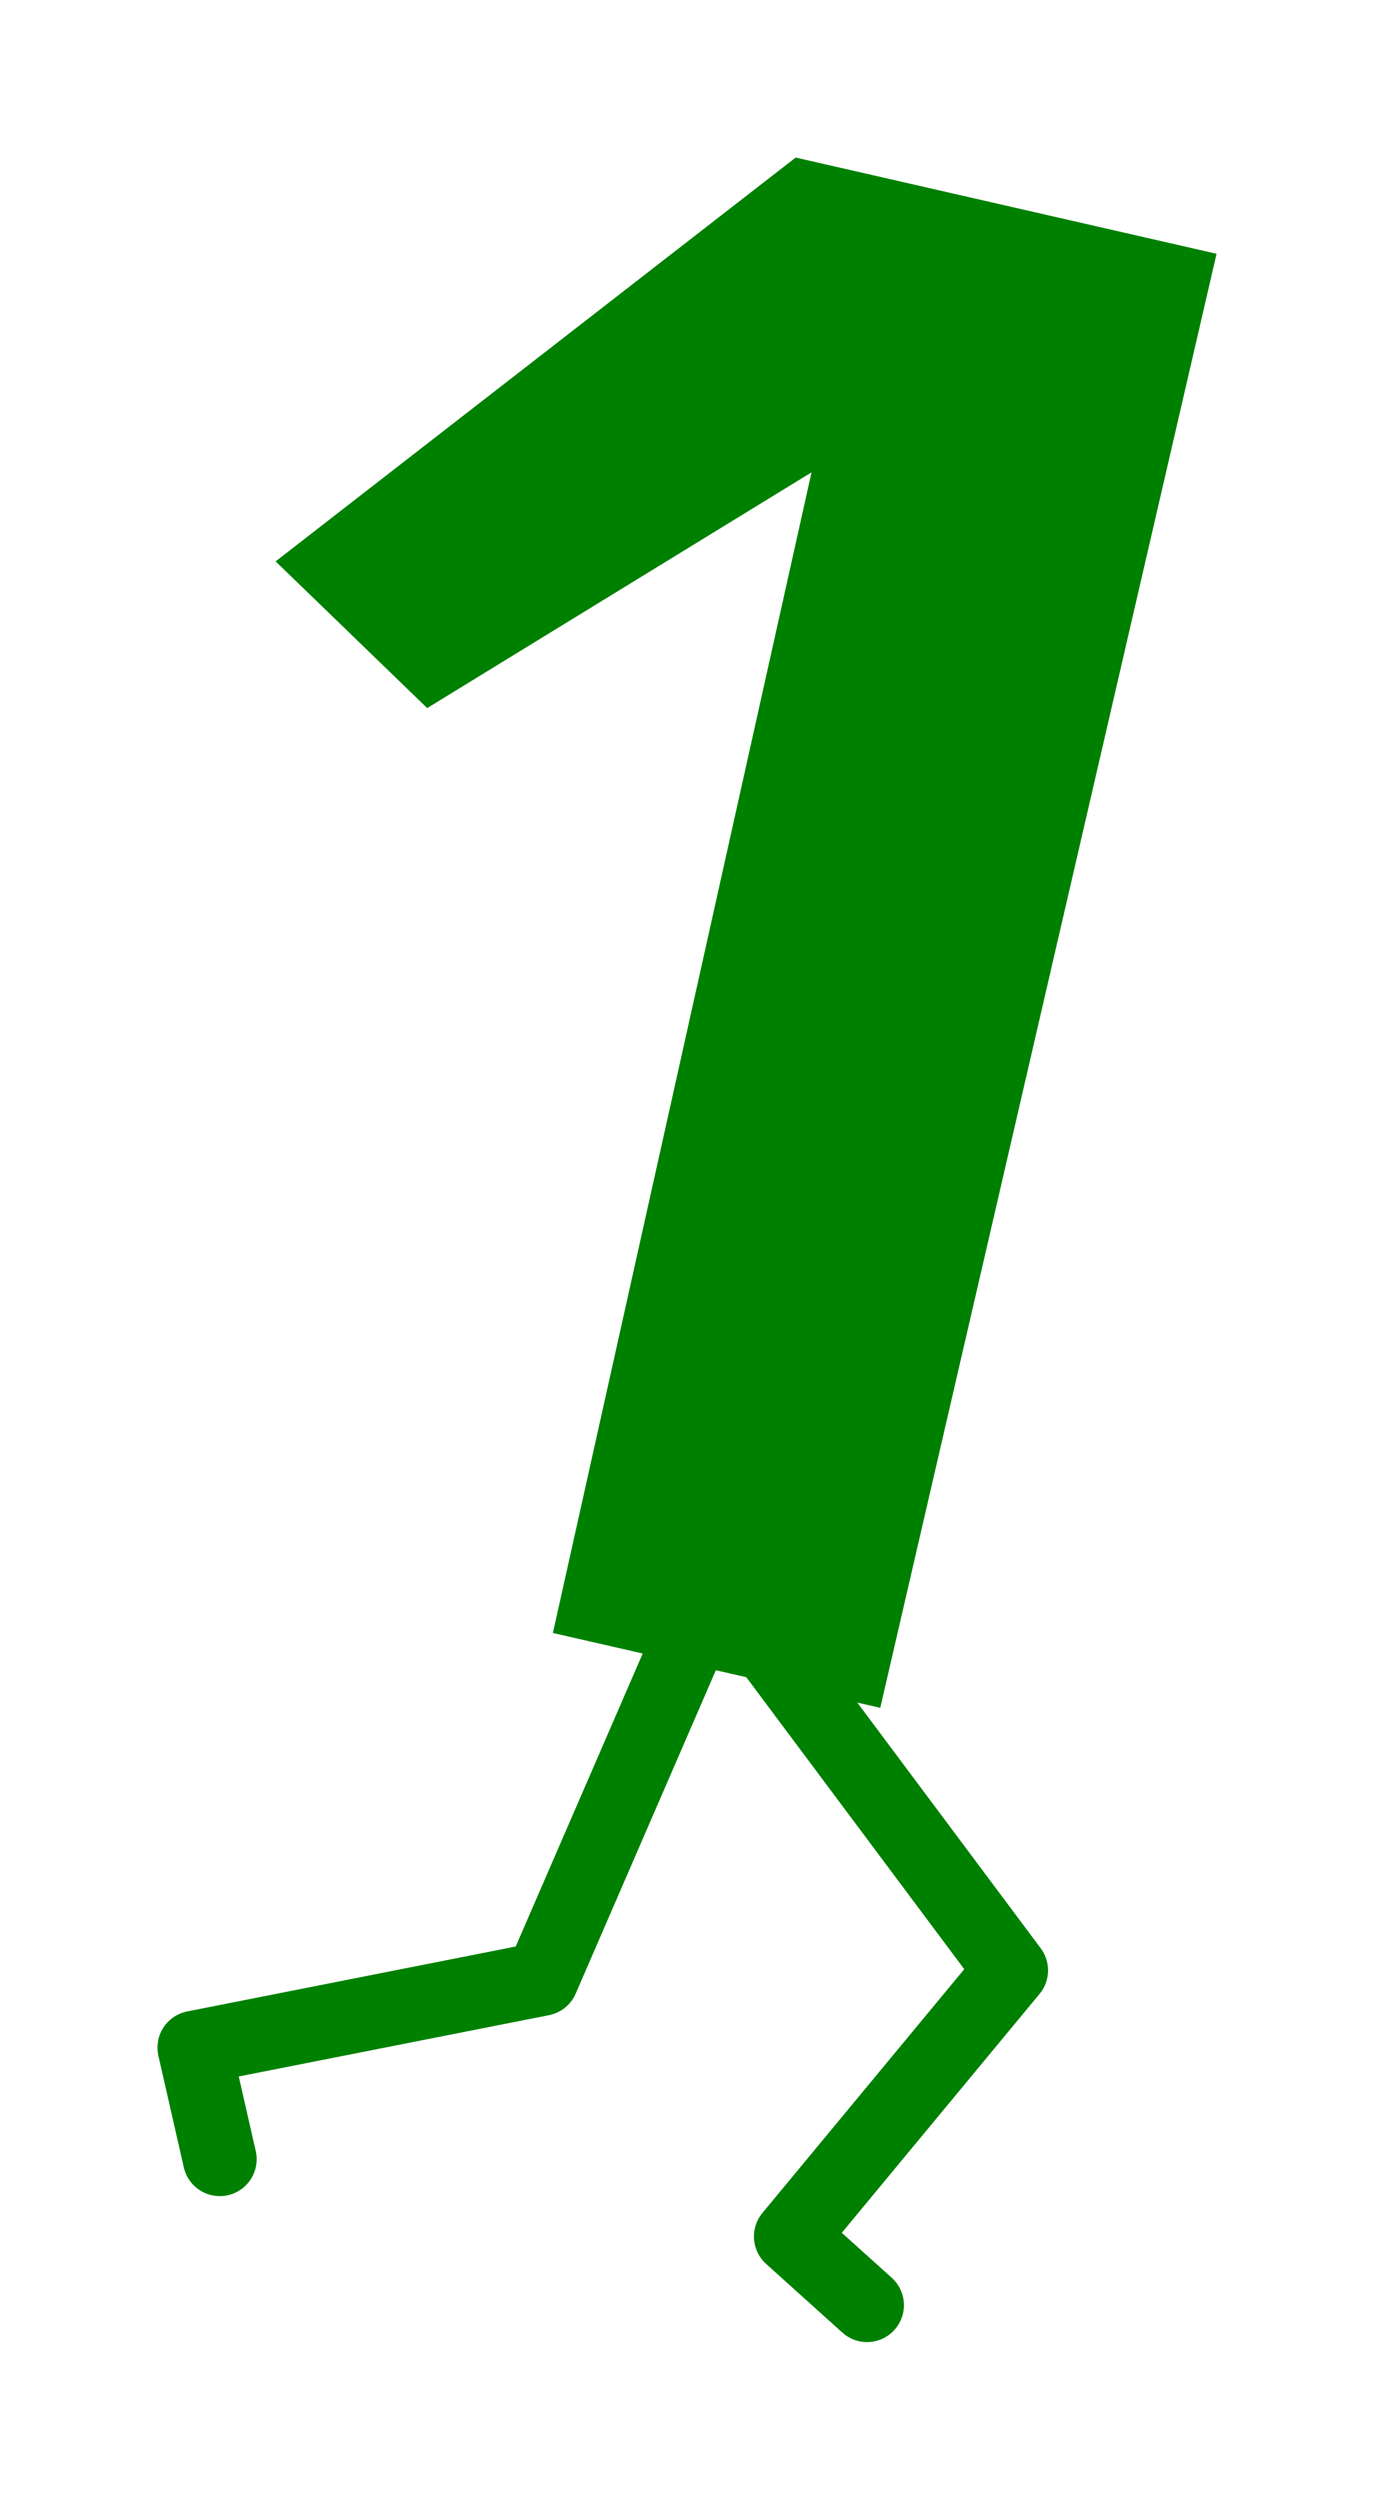 <?xml version="1.0" encoding="UTF-8" standalone="no"?>
<svg
   xmlns:dc="http://purl.org/dc/elements/1.1/"
   xmlns:cc="http://creativecommons.org/ns#"
   xmlns:rdf="http://www.w3.org/1999/02/22-rdf-syntax-ns#"
   xmlns:svg="http://www.w3.org/2000/svg"
   xmlns="http://www.w3.org/2000/svg"
   xmlns:sodipodi="http://sodipodi.sourceforge.net/DTD/sodipodi-0.dtd"
   xmlns:inkscape="http://www.inkscape.org/namespaces/inkscape"
   width="43.631"
   height="79.339"
   viewBox="0 0 40.905 74.381"
   version="1.1"
   id="svg6"
   sodipodi:docname="Constante1.svg"
   inkscape:version="0.92.3 (2405546, 2018-03-11)">
  <defs
     id="defs10" />
  <sodipodi:namedview
     pagecolor="#ffffff"
     bordercolor="#666666"
     borderopacity="1"
     objecttolerance="10"
     gridtolerance="10"
     guidetolerance="10"
     inkscape:pageopacity="0"
     inkscape:pageshadow="2"
     inkscape:window-width="688"
     inkscape:window-height="480"
     id="namedview8"
     showgrid="false"
     fit-margin-top="5"
     fit-margin-right="5"
     fit-margin-left="5"
     fit-margin-bottom="5"
     inkscape:zoom="3.4035191"
     inkscape:cx="21.815976"
     inkscape:cy="39.669538"
     inkscape:window-x="0"
     inkscape:window-y="0"
     inkscape:window-maximized="0"
     inkscape:current-layer="svg6" />
  <path
     d="M 8.205,16.702 23.688,4.687 l 12.53,2.863 -10.012,43.262 -9.746,-2.227 7.7,-34.532 -11.442,7.014 z"
     id="path2"
     inkscape:connector-curvature="0"
     style="fill:#008000;fill-rule:evenodd" />
  <path
     d="m 22.281,48.151 7.822,10.472 -6.56,7.919 2.27,2.043 m -5.14,-20.179 -4.542,10.473 -10.345,2.043 0.757,3.32"
     id="path4"
     inkscape:connector-curvature="0"
     style="fill:none;stroke:#008000;stroke-width:2.196;stroke-linecap:round;stroke-linejoin:round" />
</svg>
